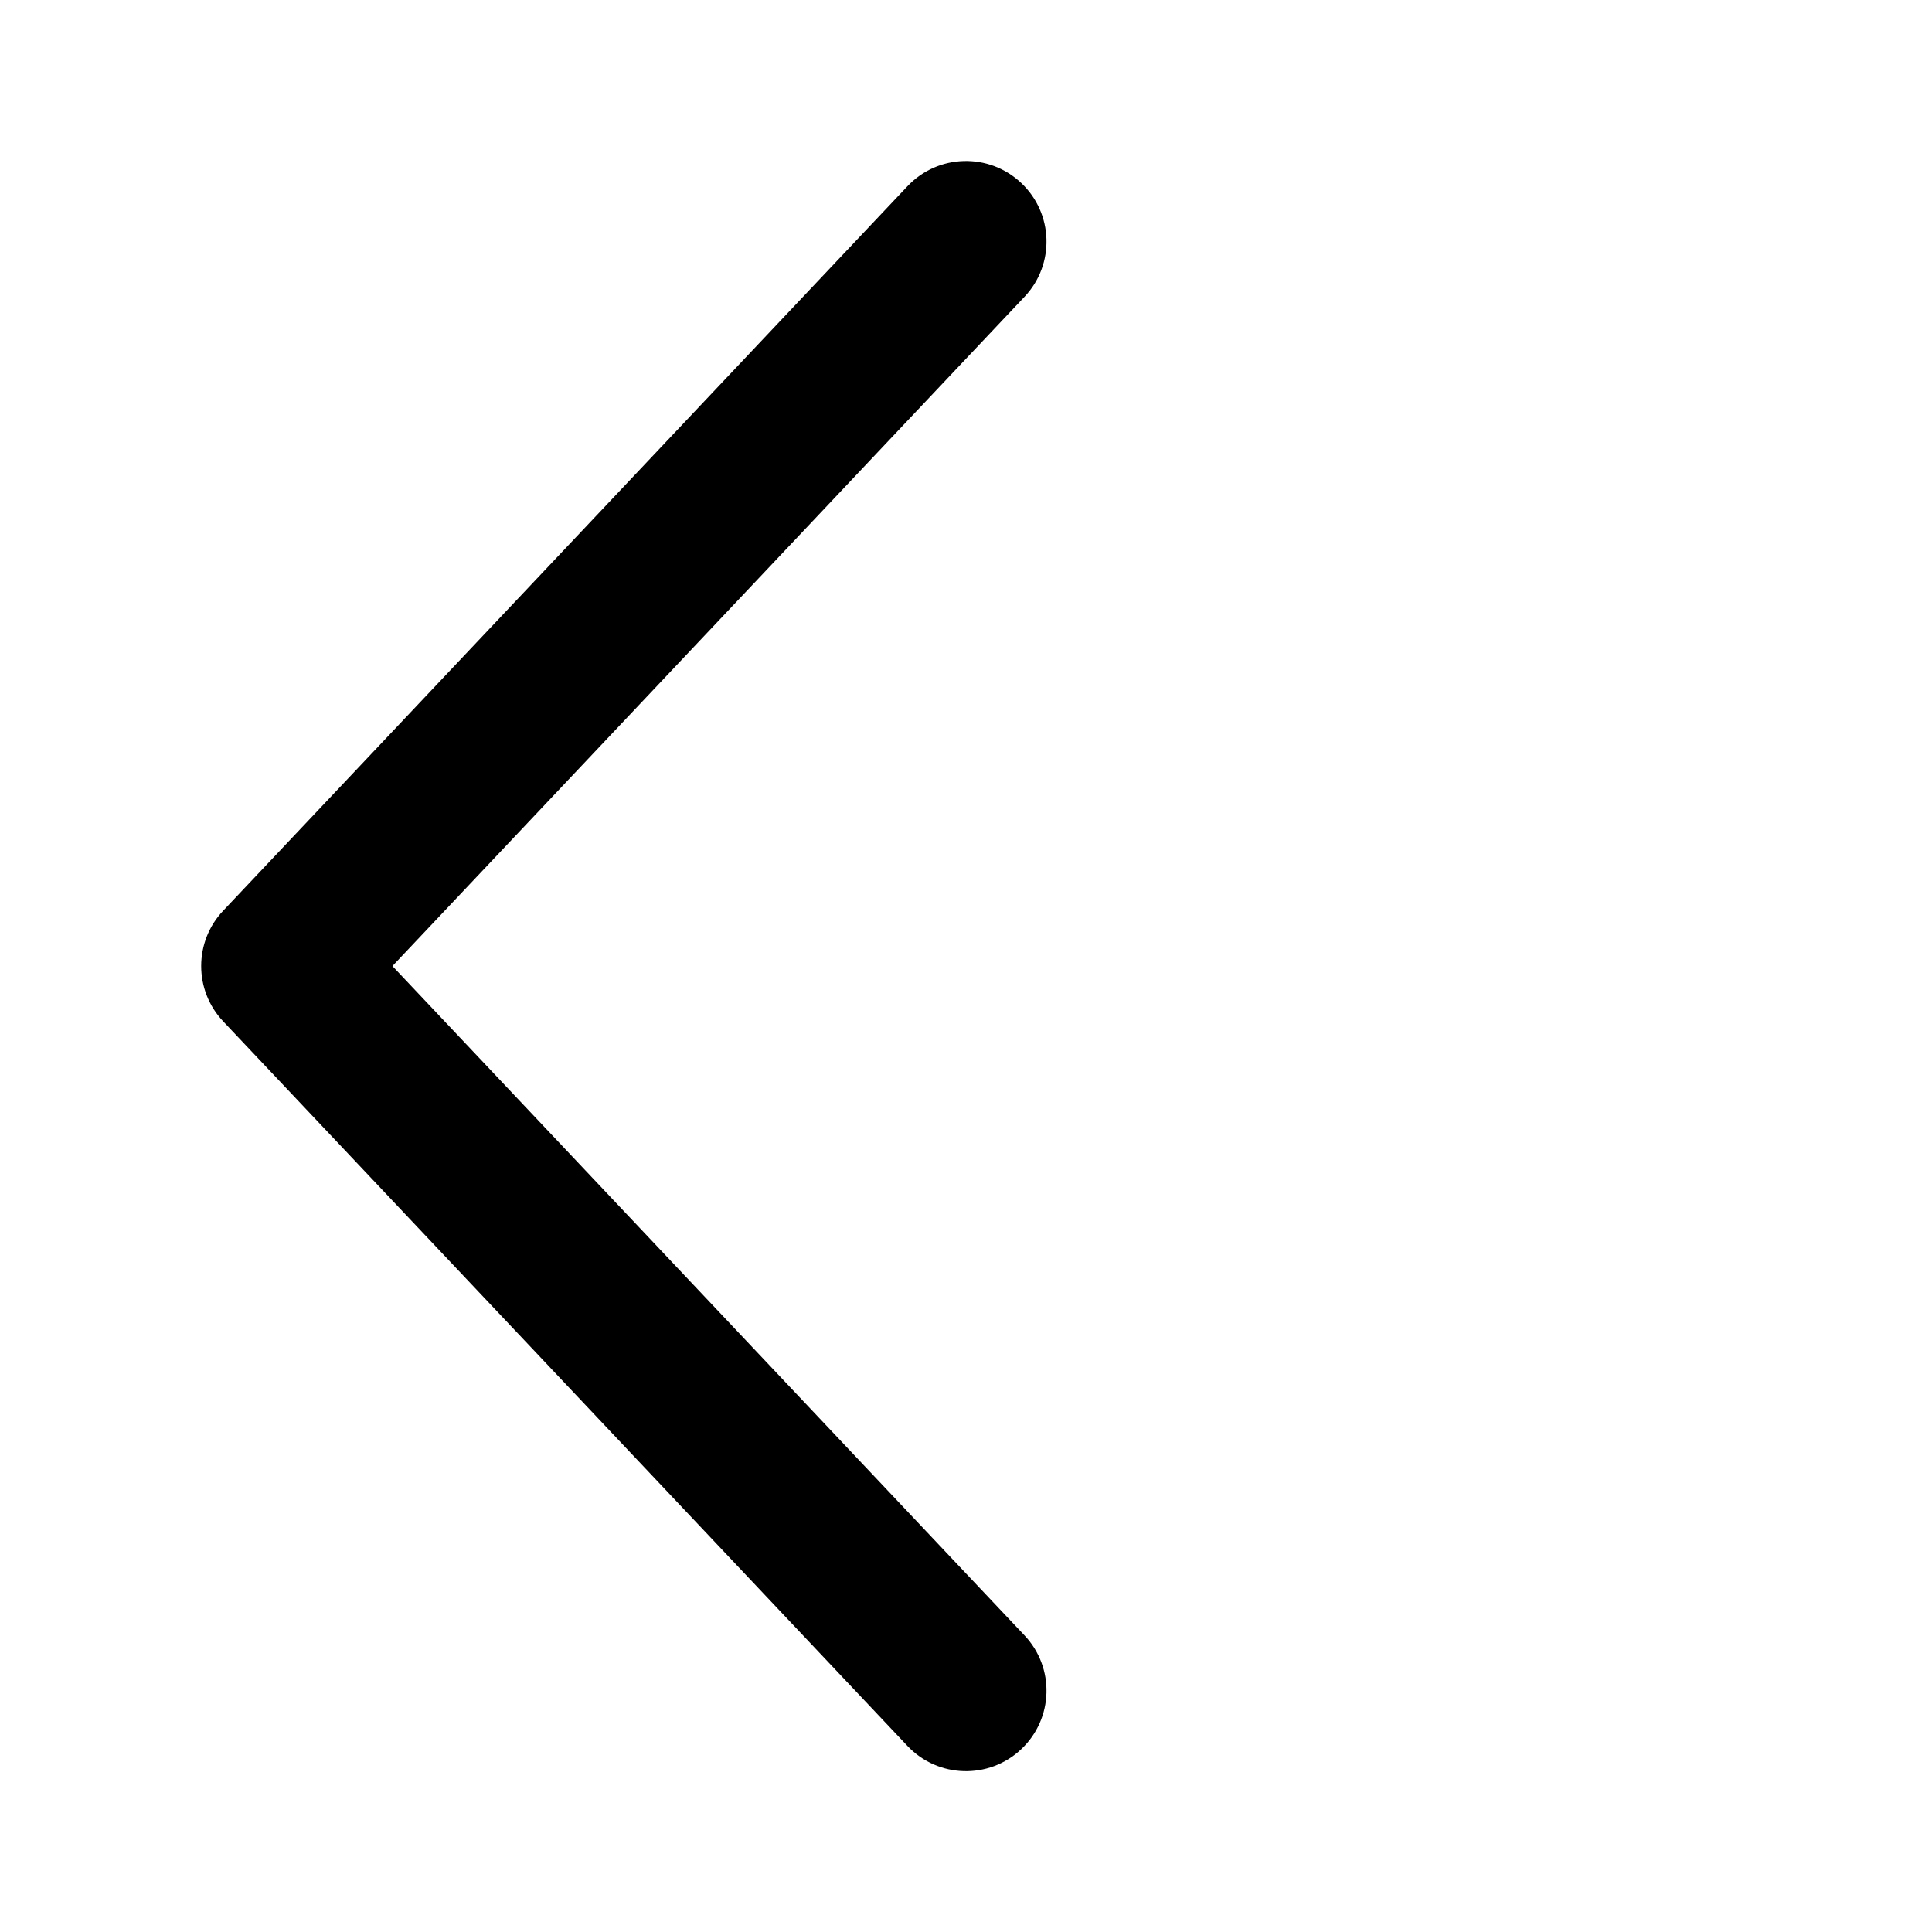 <!-- Generated by IcoMoon.io -->
<svg version="1.1" xmlns="http://www.w3.org/2000/svg" width="32" height="32" viewBox="0 0 32 32">
<title>ios-arrow-ltr-filled</title>
<path d="M16.969 4.916c0.506-0.535 0.482-1.379-0.054-1.885s-1.379-0.482-1.885 0.054l-11.334 12c-0.485 0.514-0.485 1.317-0 1.831l11.334 12.002c0.506 0.535 1.349 0.56 1.885 0.054s0.56-1.349 0.054-1.885l-10.469-11.086 10.469-11.085z"></path>
</svg>

